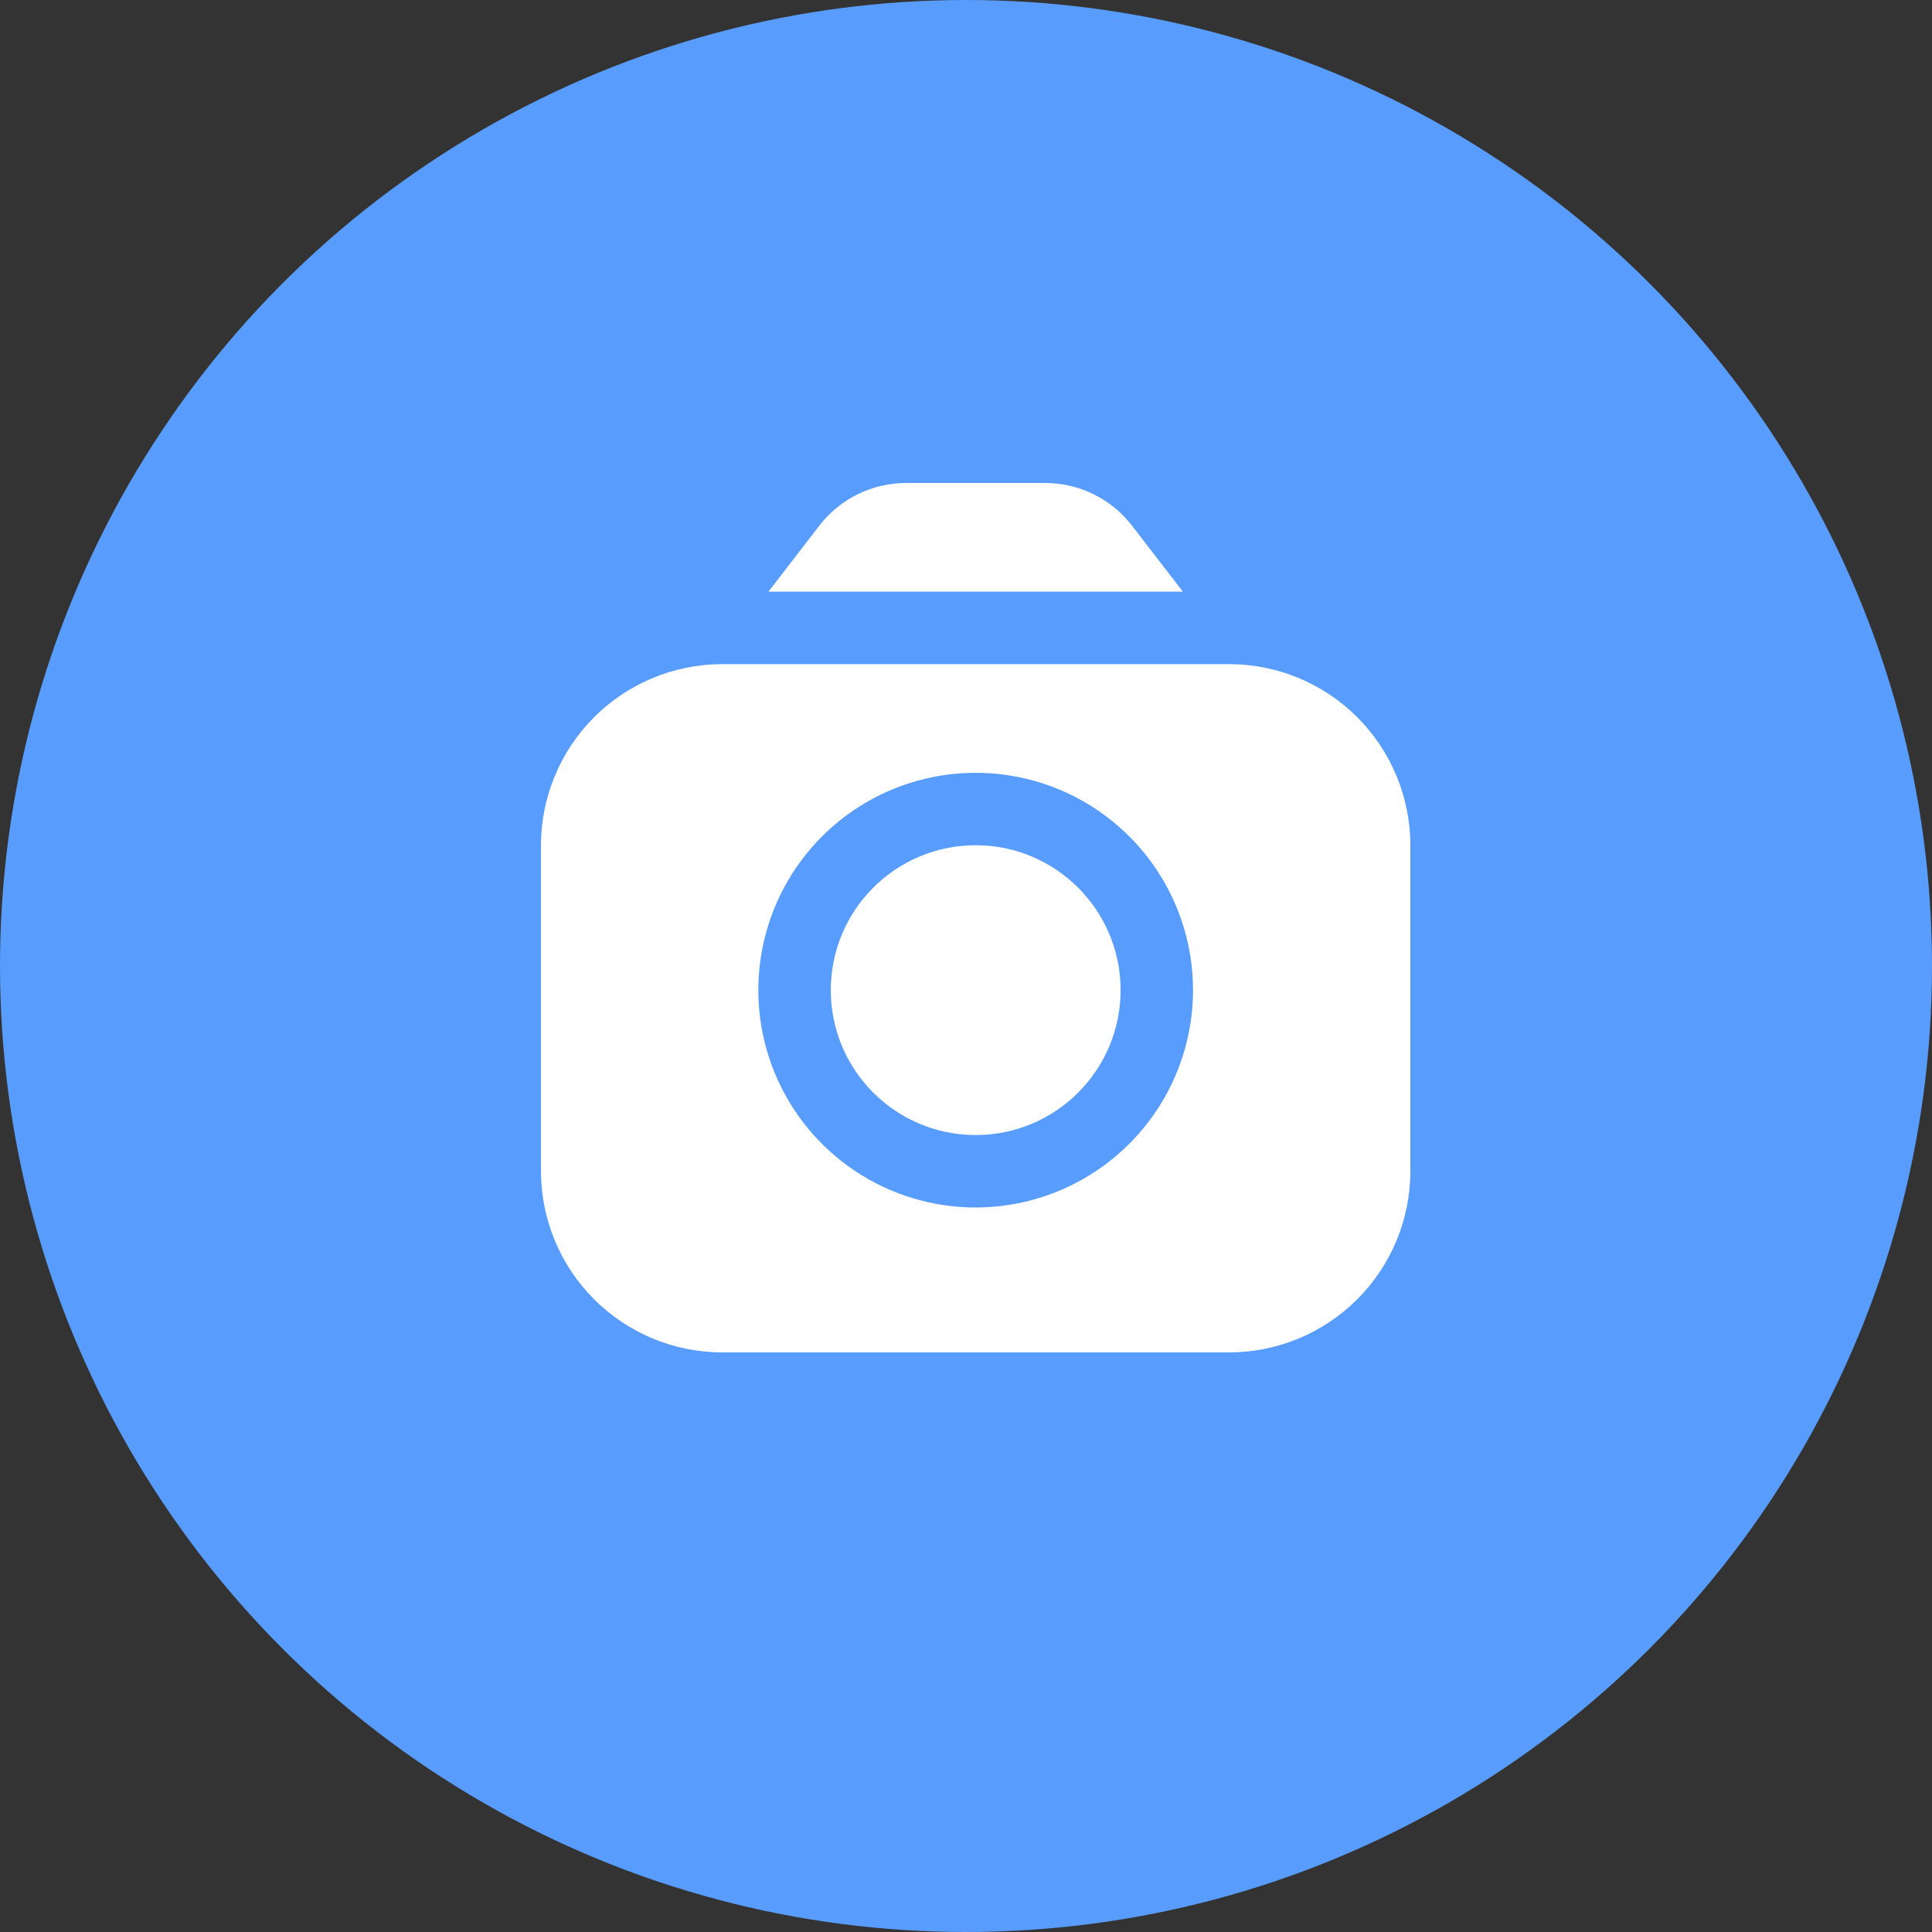 <svg width="75" height="75" viewBox="0 0 75 75" fill="none" xmlns="http://www.w3.org/2000/svg">
<rect x="0" y="0" width="75" height="75" fill="#333333" stroke="none"/>
<circle cx="37.5" cy="37.5" r="37.5" fill="#589CFE"/>
<g clip-path="url(#clip0_61_1341)">
<path d="M45.92 22.969L43.933 20.392C43.537 19.883 43.031 19.471 42.452 19.186C41.873 18.901 41.237 18.752 40.592 18.75H35.158C34.513 18.752 33.877 18.901 33.298 19.186C32.719 19.471 32.212 19.883 31.817 20.392L29.83 22.969H45.92Z" fill="white"/>
<path d="M37.876 44.062C40.982 44.062 43.501 41.544 43.501 38.438C43.501 35.331 40.982 32.812 37.876 32.812C34.769 32.812 32.251 35.331 32.251 38.438C32.251 41.544 34.769 44.062 37.876 44.062Z" fill="white"/>
<path d="M47.719 25.781H28.032C26.168 25.784 24.381 26.525 23.062 27.843C21.744 29.161 21.003 30.948 21 32.812L21 45.469C21.003 47.333 21.744 49.12 23.062 50.438C24.381 51.756 26.168 52.498 28.032 52.5H47.719C49.583 52.498 51.37 51.756 52.689 50.438C54.007 49.12 54.748 47.333 54.751 45.469V32.812C54.748 30.948 54.007 29.161 52.689 27.843C51.37 26.525 49.583 25.784 47.719 25.781ZM37.876 46.875C36.207 46.875 34.575 46.38 33.188 45.453C31.8 44.526 30.719 43.208 30.08 41.666C29.442 40.125 29.275 38.428 29.6 36.791C29.926 35.155 30.729 33.651 31.909 32.471C33.089 31.291 34.593 30.488 36.229 30.162C37.866 29.837 39.563 30.004 41.104 30.642C42.646 31.281 43.964 32.362 44.891 33.75C45.818 35.137 46.313 36.769 46.313 38.438C46.311 40.675 45.421 42.819 43.839 44.401C42.257 45.983 40.113 46.873 37.876 46.875Z" fill="white"/>
</g>
<defs>
<clipPath id="clip0_61_1341">
<rect width="33.75" height="33.75" fill="white" transform="translate(21 18.75)"/>
</clipPath>
</defs>
</svg>
